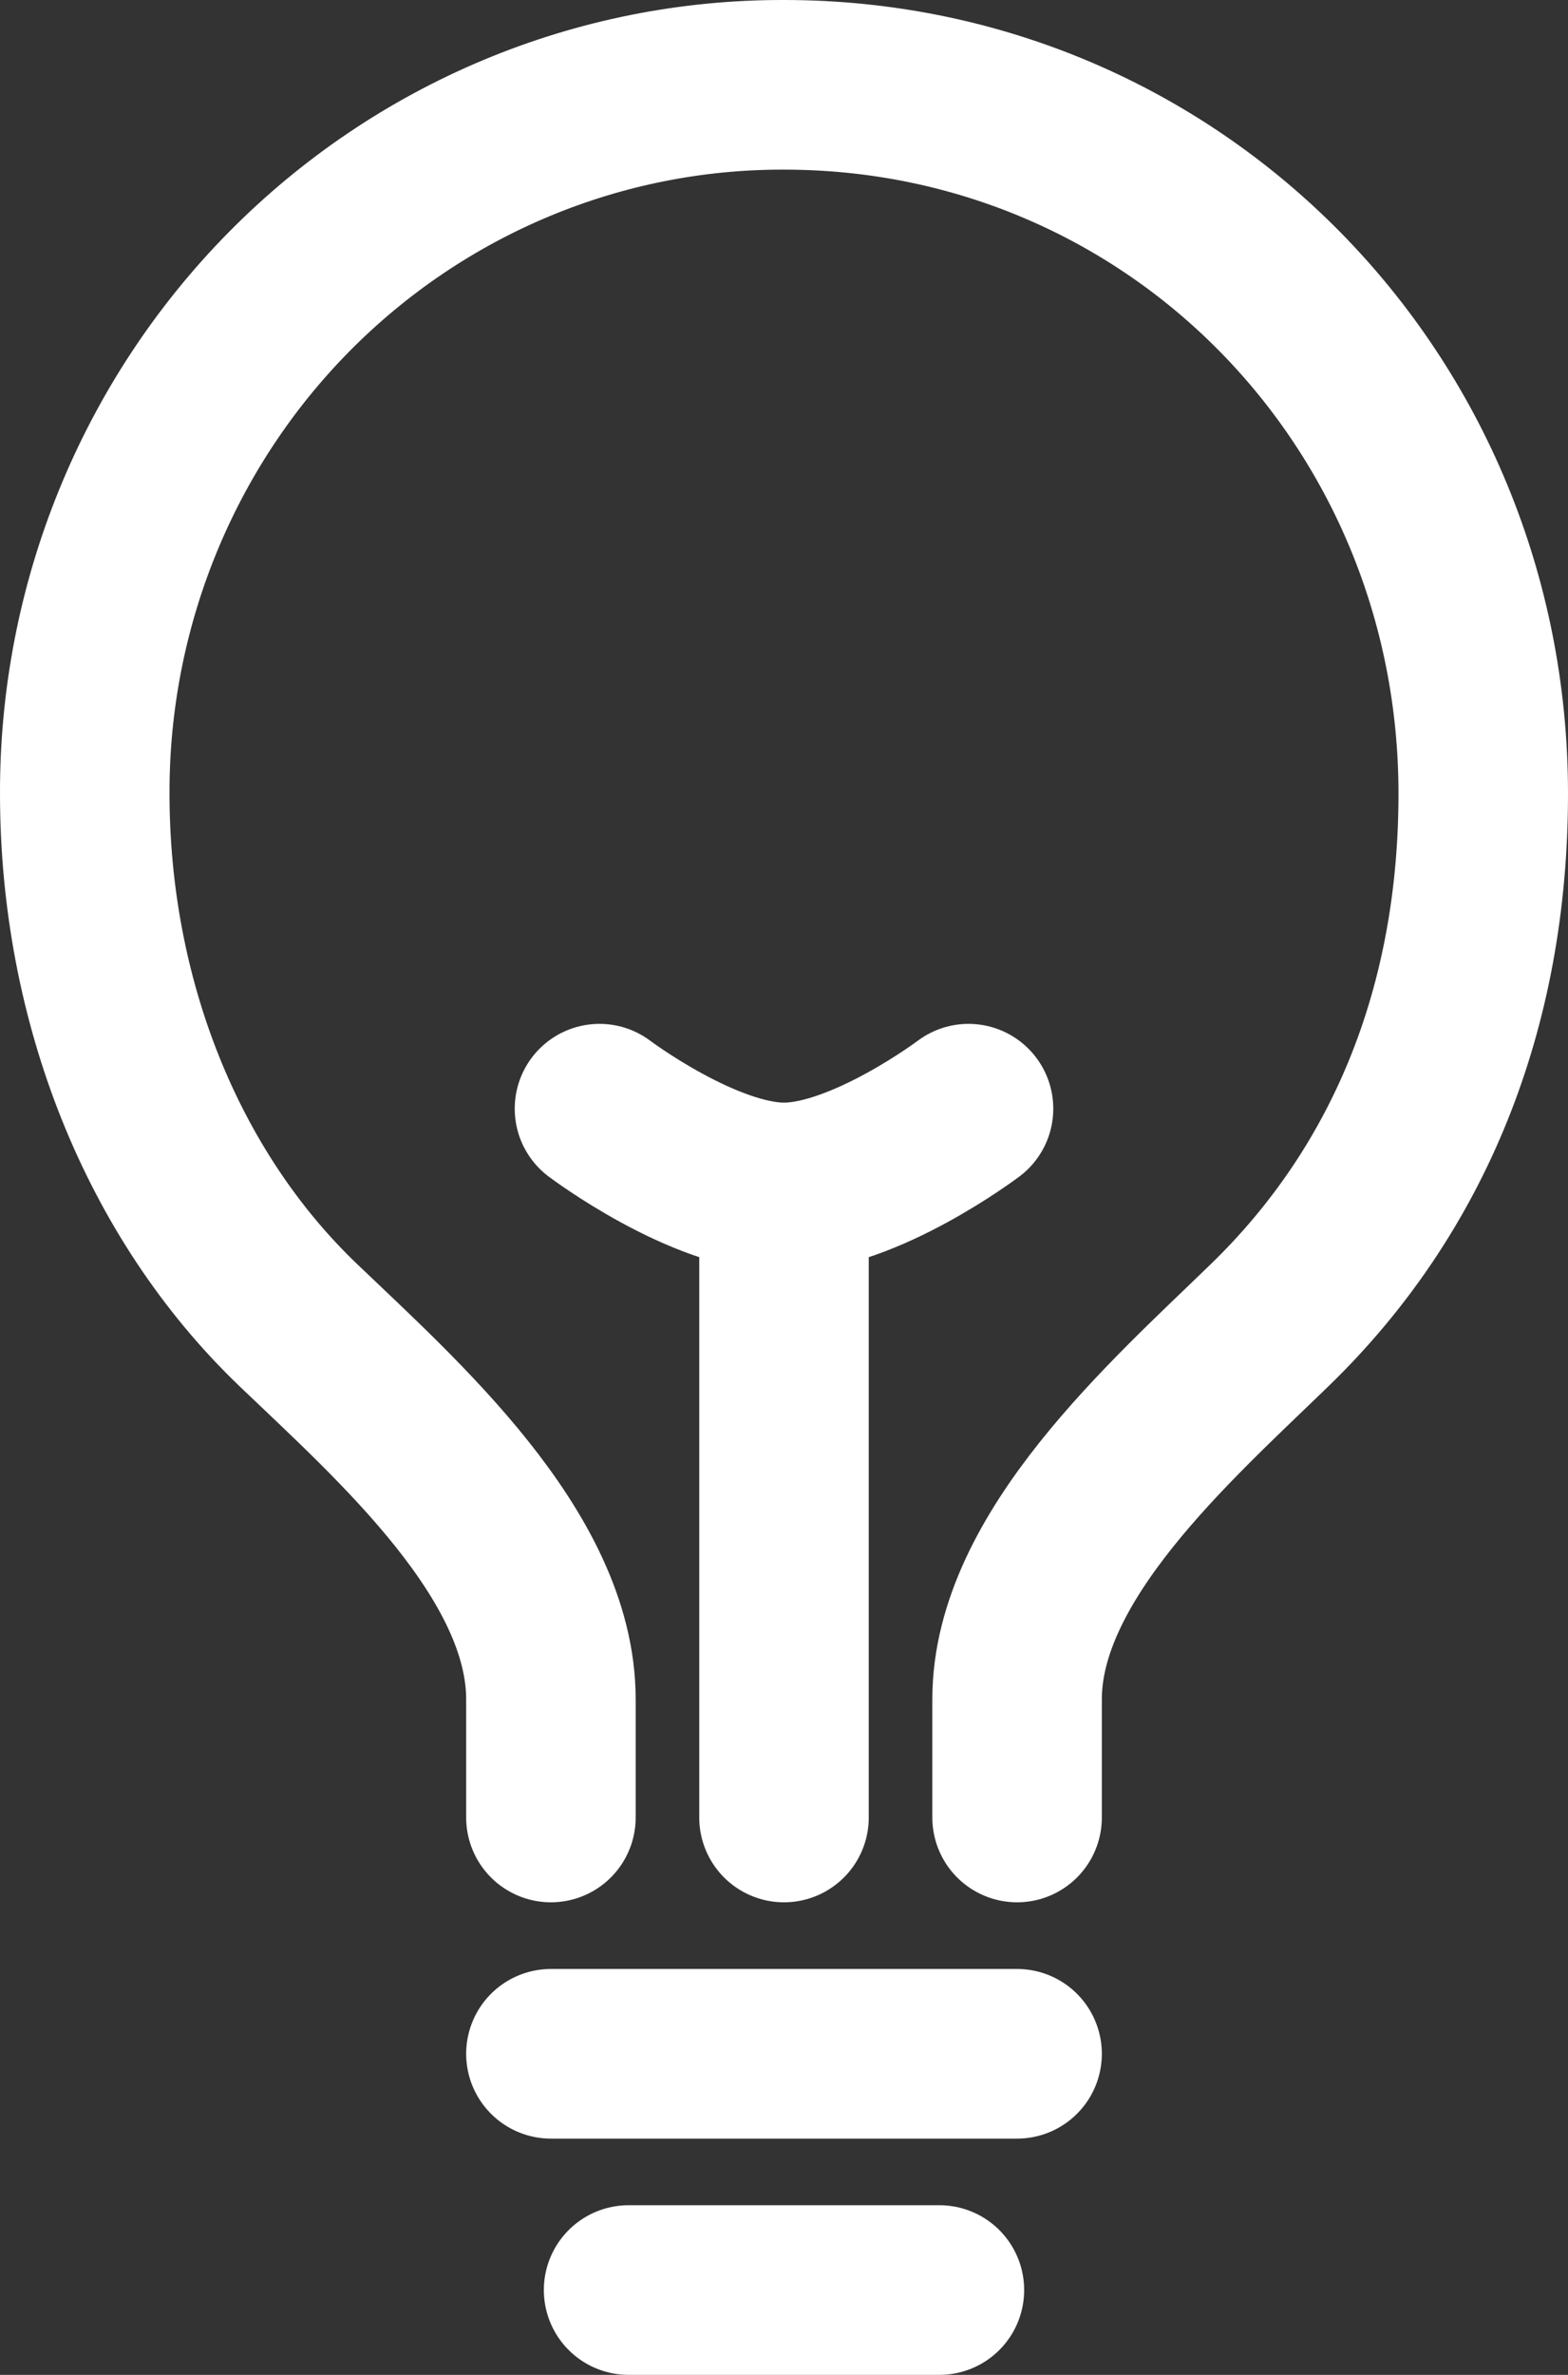 <svg width="37" height="56" viewBox="0 0 37 56" fill="none" xmlns="http://www.w3.org/2000/svg">
<rect x="0" y="0" width="37" height="56" fill="#333333" stroke="none"/>
<path d="M24 42.857V40.071C24 36.705 27.614 33.522 29.958 31.25C33.263 28.05 35 23.751 35 18.714C35 9.429 27.698 2 18.5 2C16.331 1.994 14.183 2.422 12.179 3.26C10.174 4.098 8.353 5.329 6.819 6.882C5.286 8.435 4.071 10.28 3.244 12.311C2.417 14.341 1.994 16.518 2 18.714C2 23.571 3.812 28.161 7.042 31.25C9.373 33.48 13 36.671 13 40.071V42.857M14.833 54H22.167M13 48.429H24M18.5 42.857V28M18.5 28C20.39 28 22.854 26.143 22.854 26.143M18.5 28C16.611 28 14.146 26.143 14.146 26.143" stroke="white" stroke-width="4" stroke-linecap="round" stroke-linejoin="round"/>
</svg>
